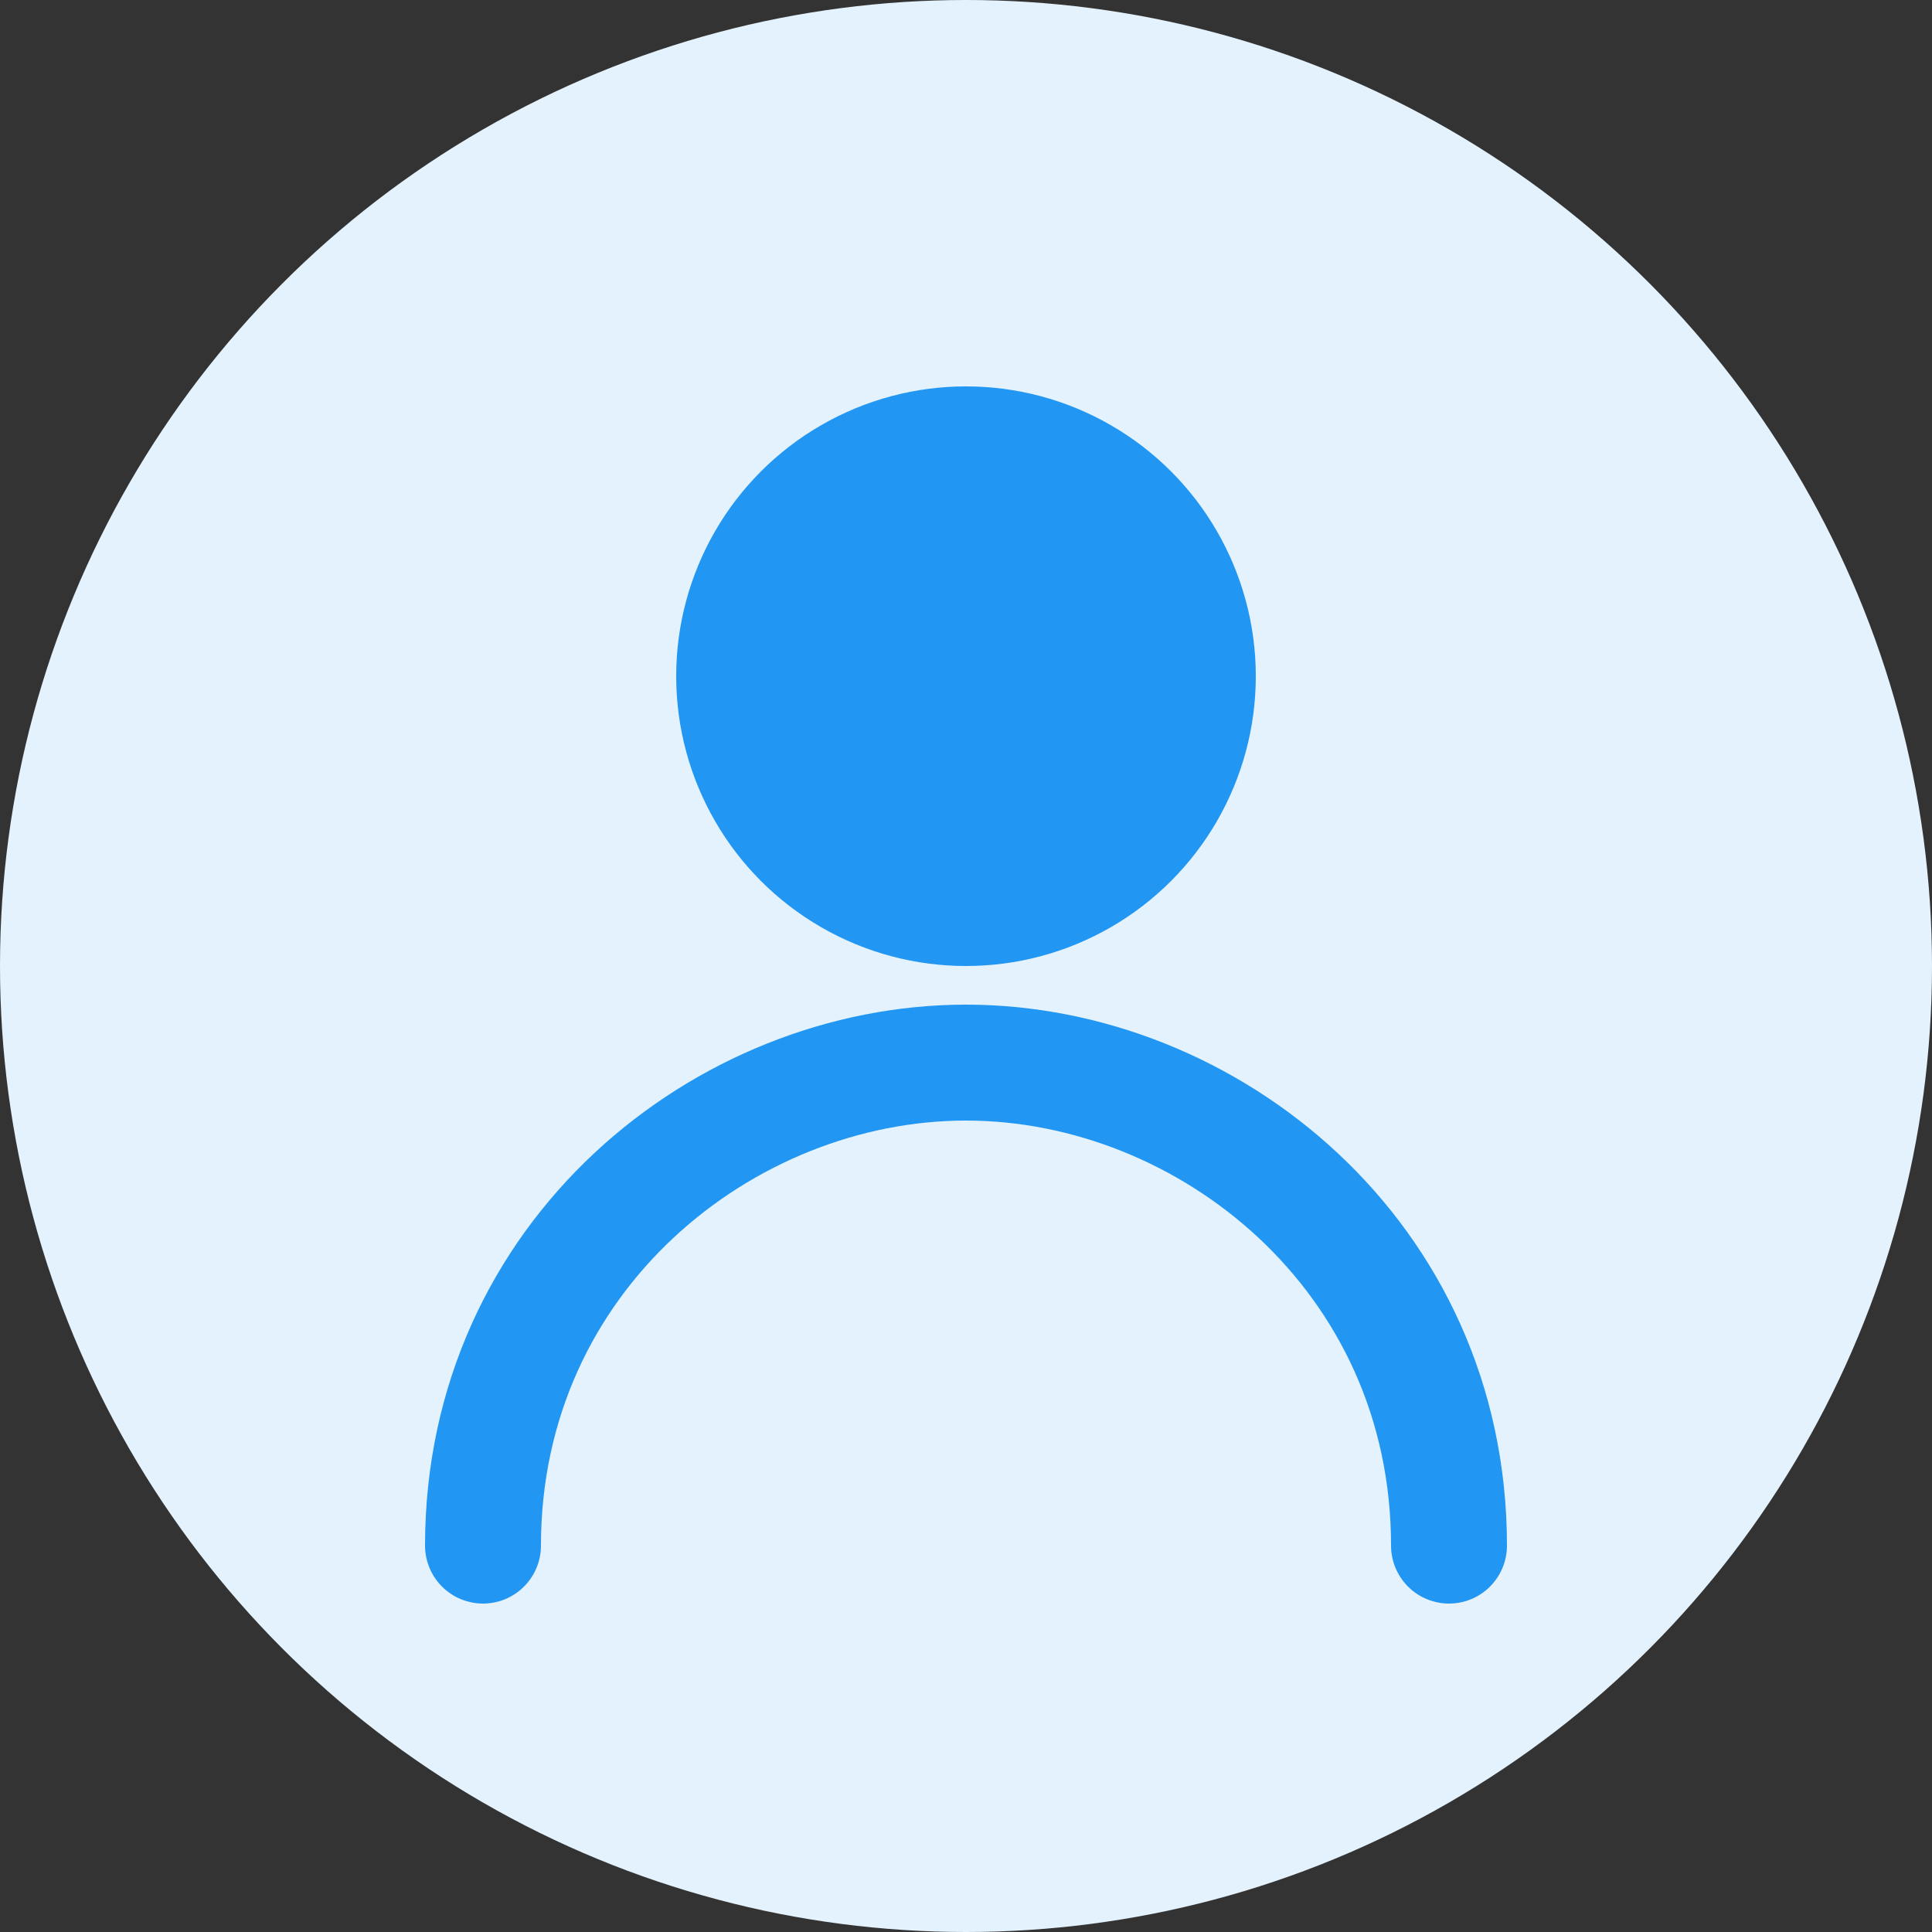 <?xml version="1.0" encoding="UTF-8"?>
<svg width="200px" height="200px" viewBox="0 0 200 200" version="1.1" xmlns="http://www.w3.org/2000/svg" xmlns:xlink="http://www.w3.org/1999/xlink">
    <rect x="0" y="0" width="200" height="200" fill="#333333" stroke="none"/>
    <title>用户头像</title>
    <g id="用户头像" stroke="none" stroke-width="1" fill="none" fill-rule="evenodd">
        <circle id="背景" fill="#E3F2FD" cx="100" cy="100" r="100"></circle>
        <g id="用户" transform="translate(50, 40)">
            <circle id="头部" fill="#2196F3" cx="50" cy="30" r="30"></circle>
            <path d="M0,120 C0,90 25,70 50,70 C75,70 100,90 100,120" id="身体" stroke="#2196F3" stroke-width="12" stroke-linecap="round"></path>
        </g>
    </g>
</svg>
